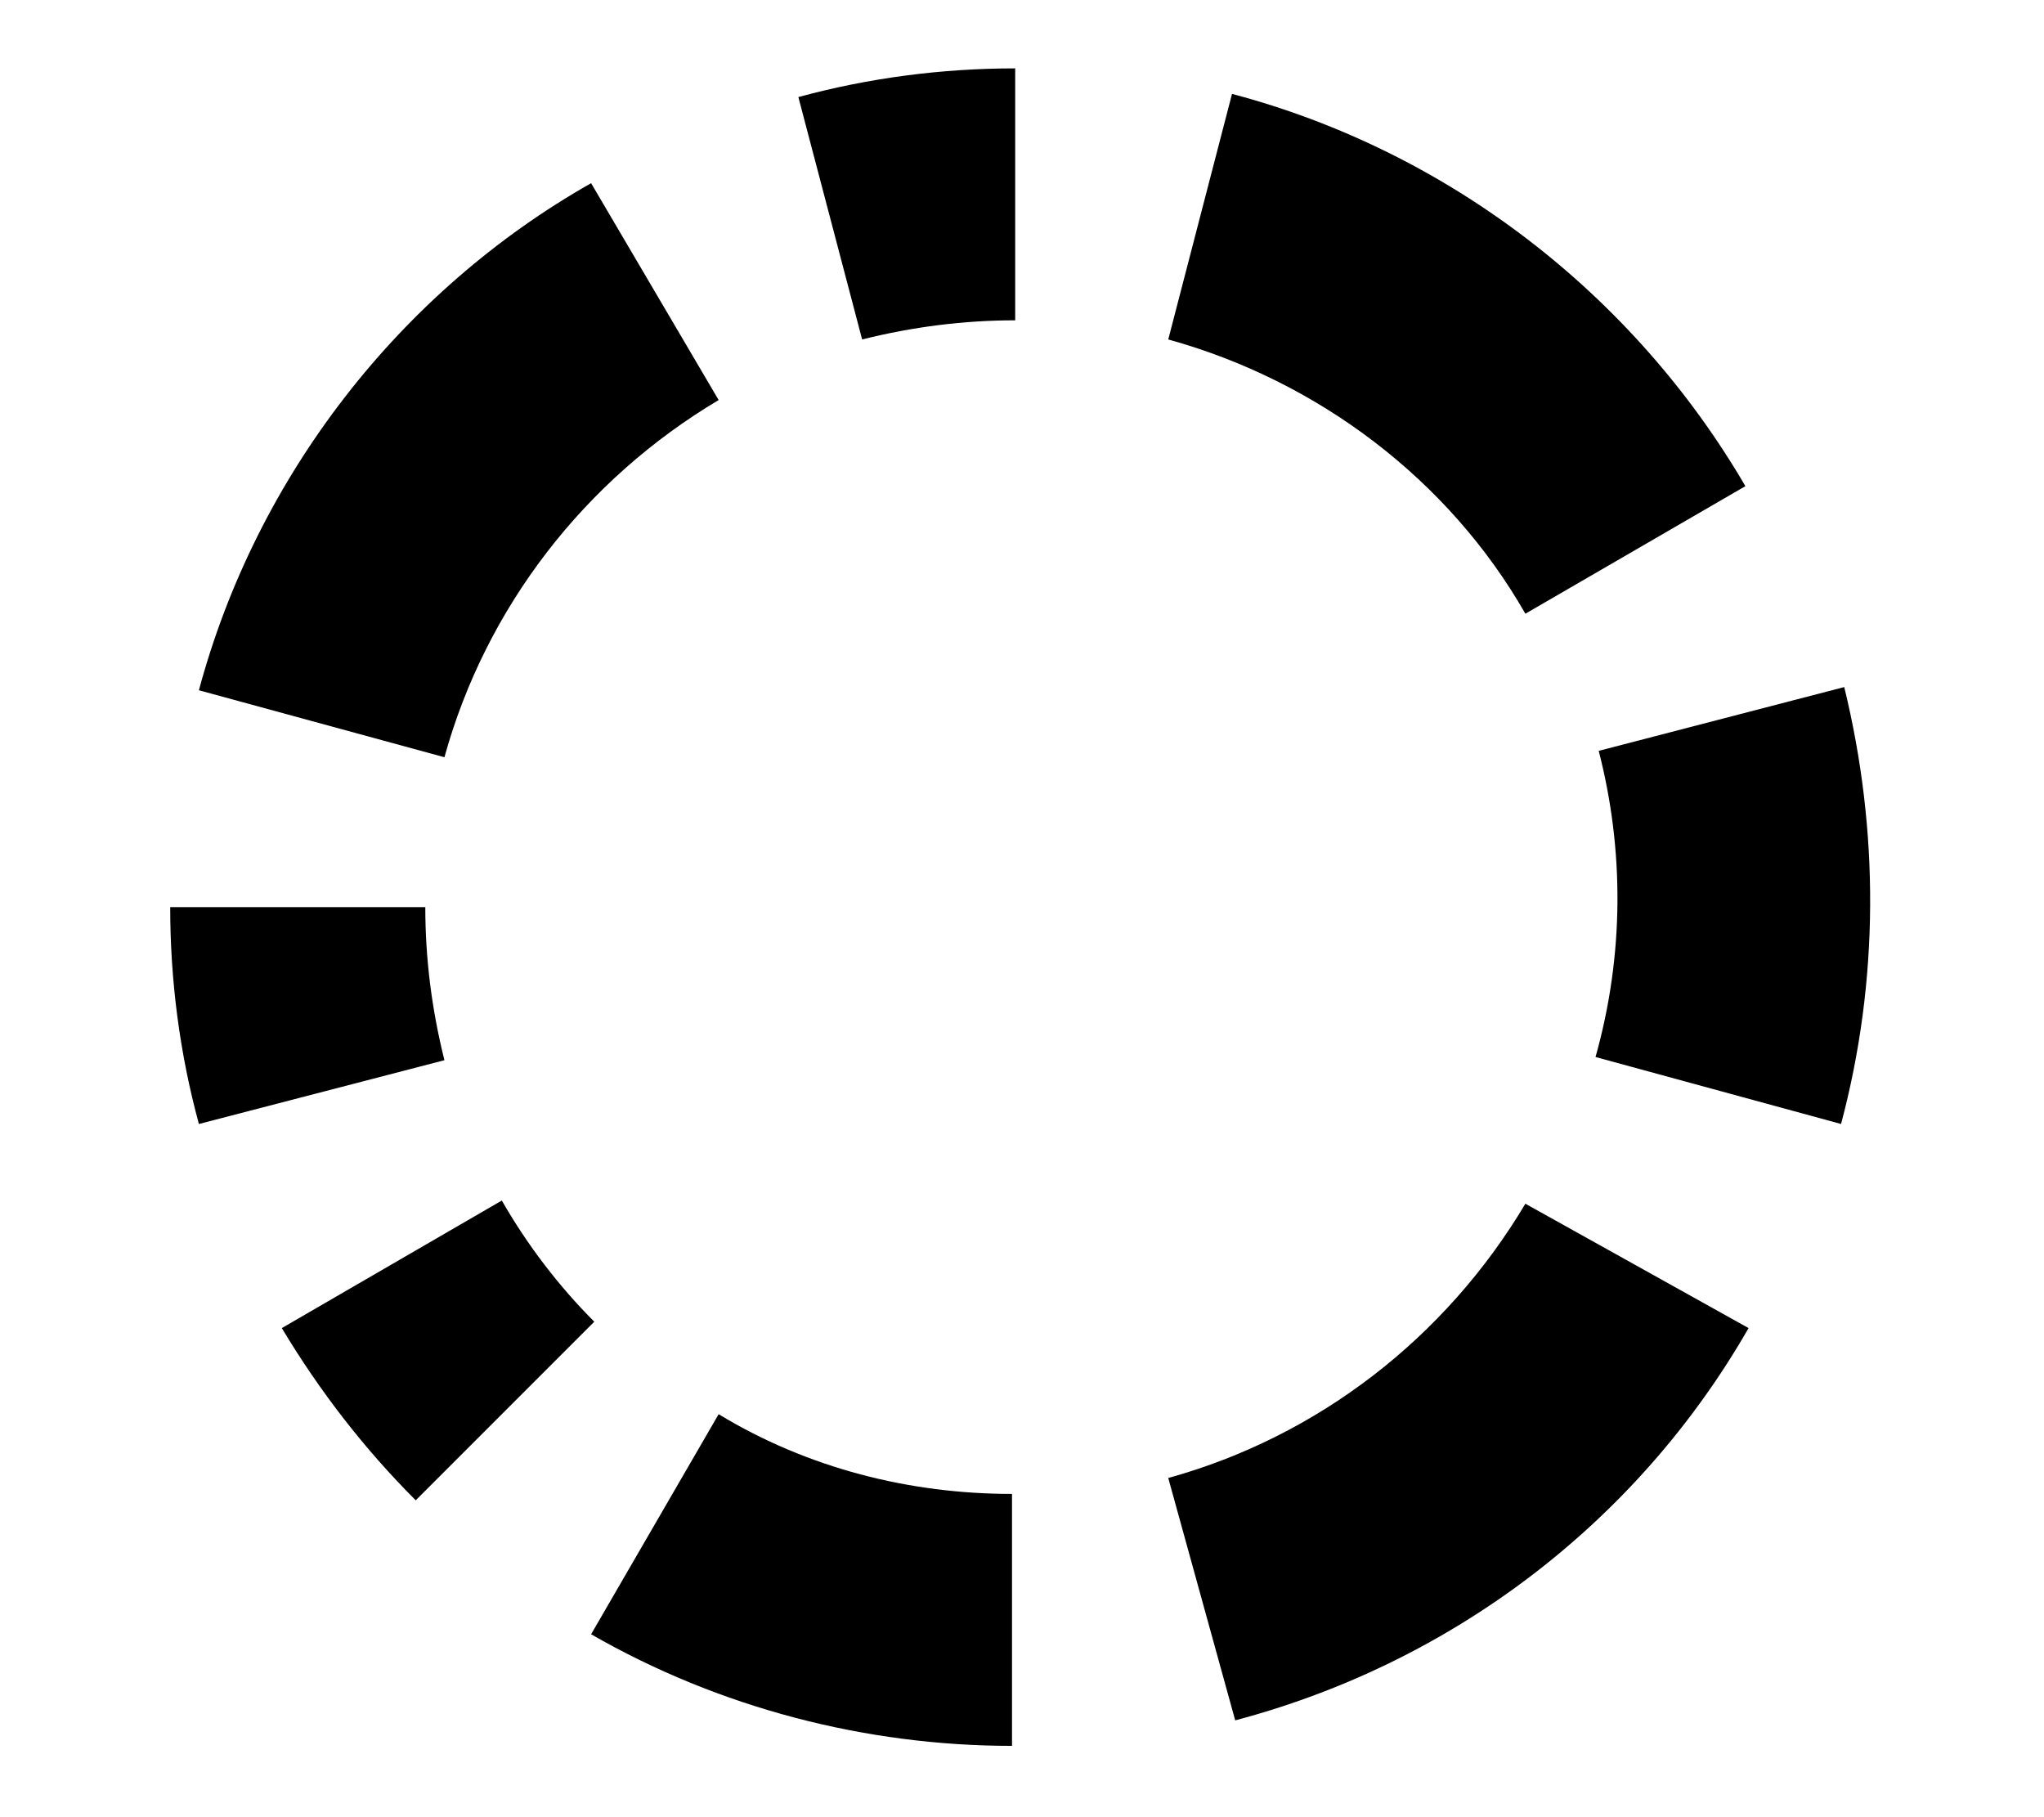 <svg width="100%" height="100%" viewBox="0 0 18 16" version="1.1" xmlns="http://www.w3.org/2000/svg" xmlns:xlink="http://www.w3.org/1999/xlink" xml:space="preserve" style="fill-rule:evenodd;clip-rule:evenodd;stroke-linejoin:round;stroke-miterlimit:2;"><g id="codacy-dark" transform="matrix(3.744,0,0,3.744,-3.9,-8.582)"><g transform="matrix(0.075,0,0,0.075,1.442,2.453)"><path d="M8.6,21.6C9.9,16.9 13,12.9 17.2,10.4L13.2,3.6C7.2,7 2.7,12.8 0.9,19.5L8.6,21.6Z"/></g><g transform="matrix(0.075,0,0,0.075,1.442,2.453)"><path d="M21.7,8.5C23.3,8.1 24.9,7.9 26.5,7.9L26.5,0C24.2,0 21.9,0.3 19.7,0.9L21.7,8.5Z"/></g><g transform="matrix(0.075,0,0,0.075,1.442,2.453)"><path d="M31.3,8.5C36,9.8 40.1,12.9 42.5,17.1L49.4,13.1C45.9,7.1 40.1,2.6 33.3,0.8L31.3,8.5Z"/></g><g transform="matrix(0.075,0,0,0.075,1.442,2.453)"><path d="M0,26.3C0,28.6 0.3,30.9 0.9,33.1L8.6,31.1C8.2,29.5 8,27.9 8,26.3L0,26.3Z"/></g><g transform="matrix(0.075,0,0,0.075,1.442,2.453)"><path d="M3.5,39.5C4.7,41.5 6.1,43.3 7.7,44.9L13.3,39.3C12.2,38.2 11.2,36.9 10.4,35.5L3.5,39.5Z"/></g><g transform="matrix(0.075,0,0,0.075,1.442,2.453)"><path d="M13.2,49.1C17.2,51.4 21.8,52.6 26.4,52.6L26.4,44.7C23.2,44.7 20,43.9 17.2,42.2L13.2,49.1Z"/></g><g transform="matrix(0.075,0,0,0.075,1.442,2.453)"><path d="M42.5,35.6C40,39.8 36,42.9 31.3,44.2L33.4,51.8C40.2,50 46,45.6 49.5,39.5L42.5,35.6Z"/></g><g transform="matrix(0.075,0,0,0.075,1.442,2.453)"><path d="M52.4,33.1C53.6,28.6 53.6,23.9 52.5,19.4L44.8,21.4C45.6,24.5 45.6,27.8 44.7,31L52.4,33.1Z"/></g></g></svg>